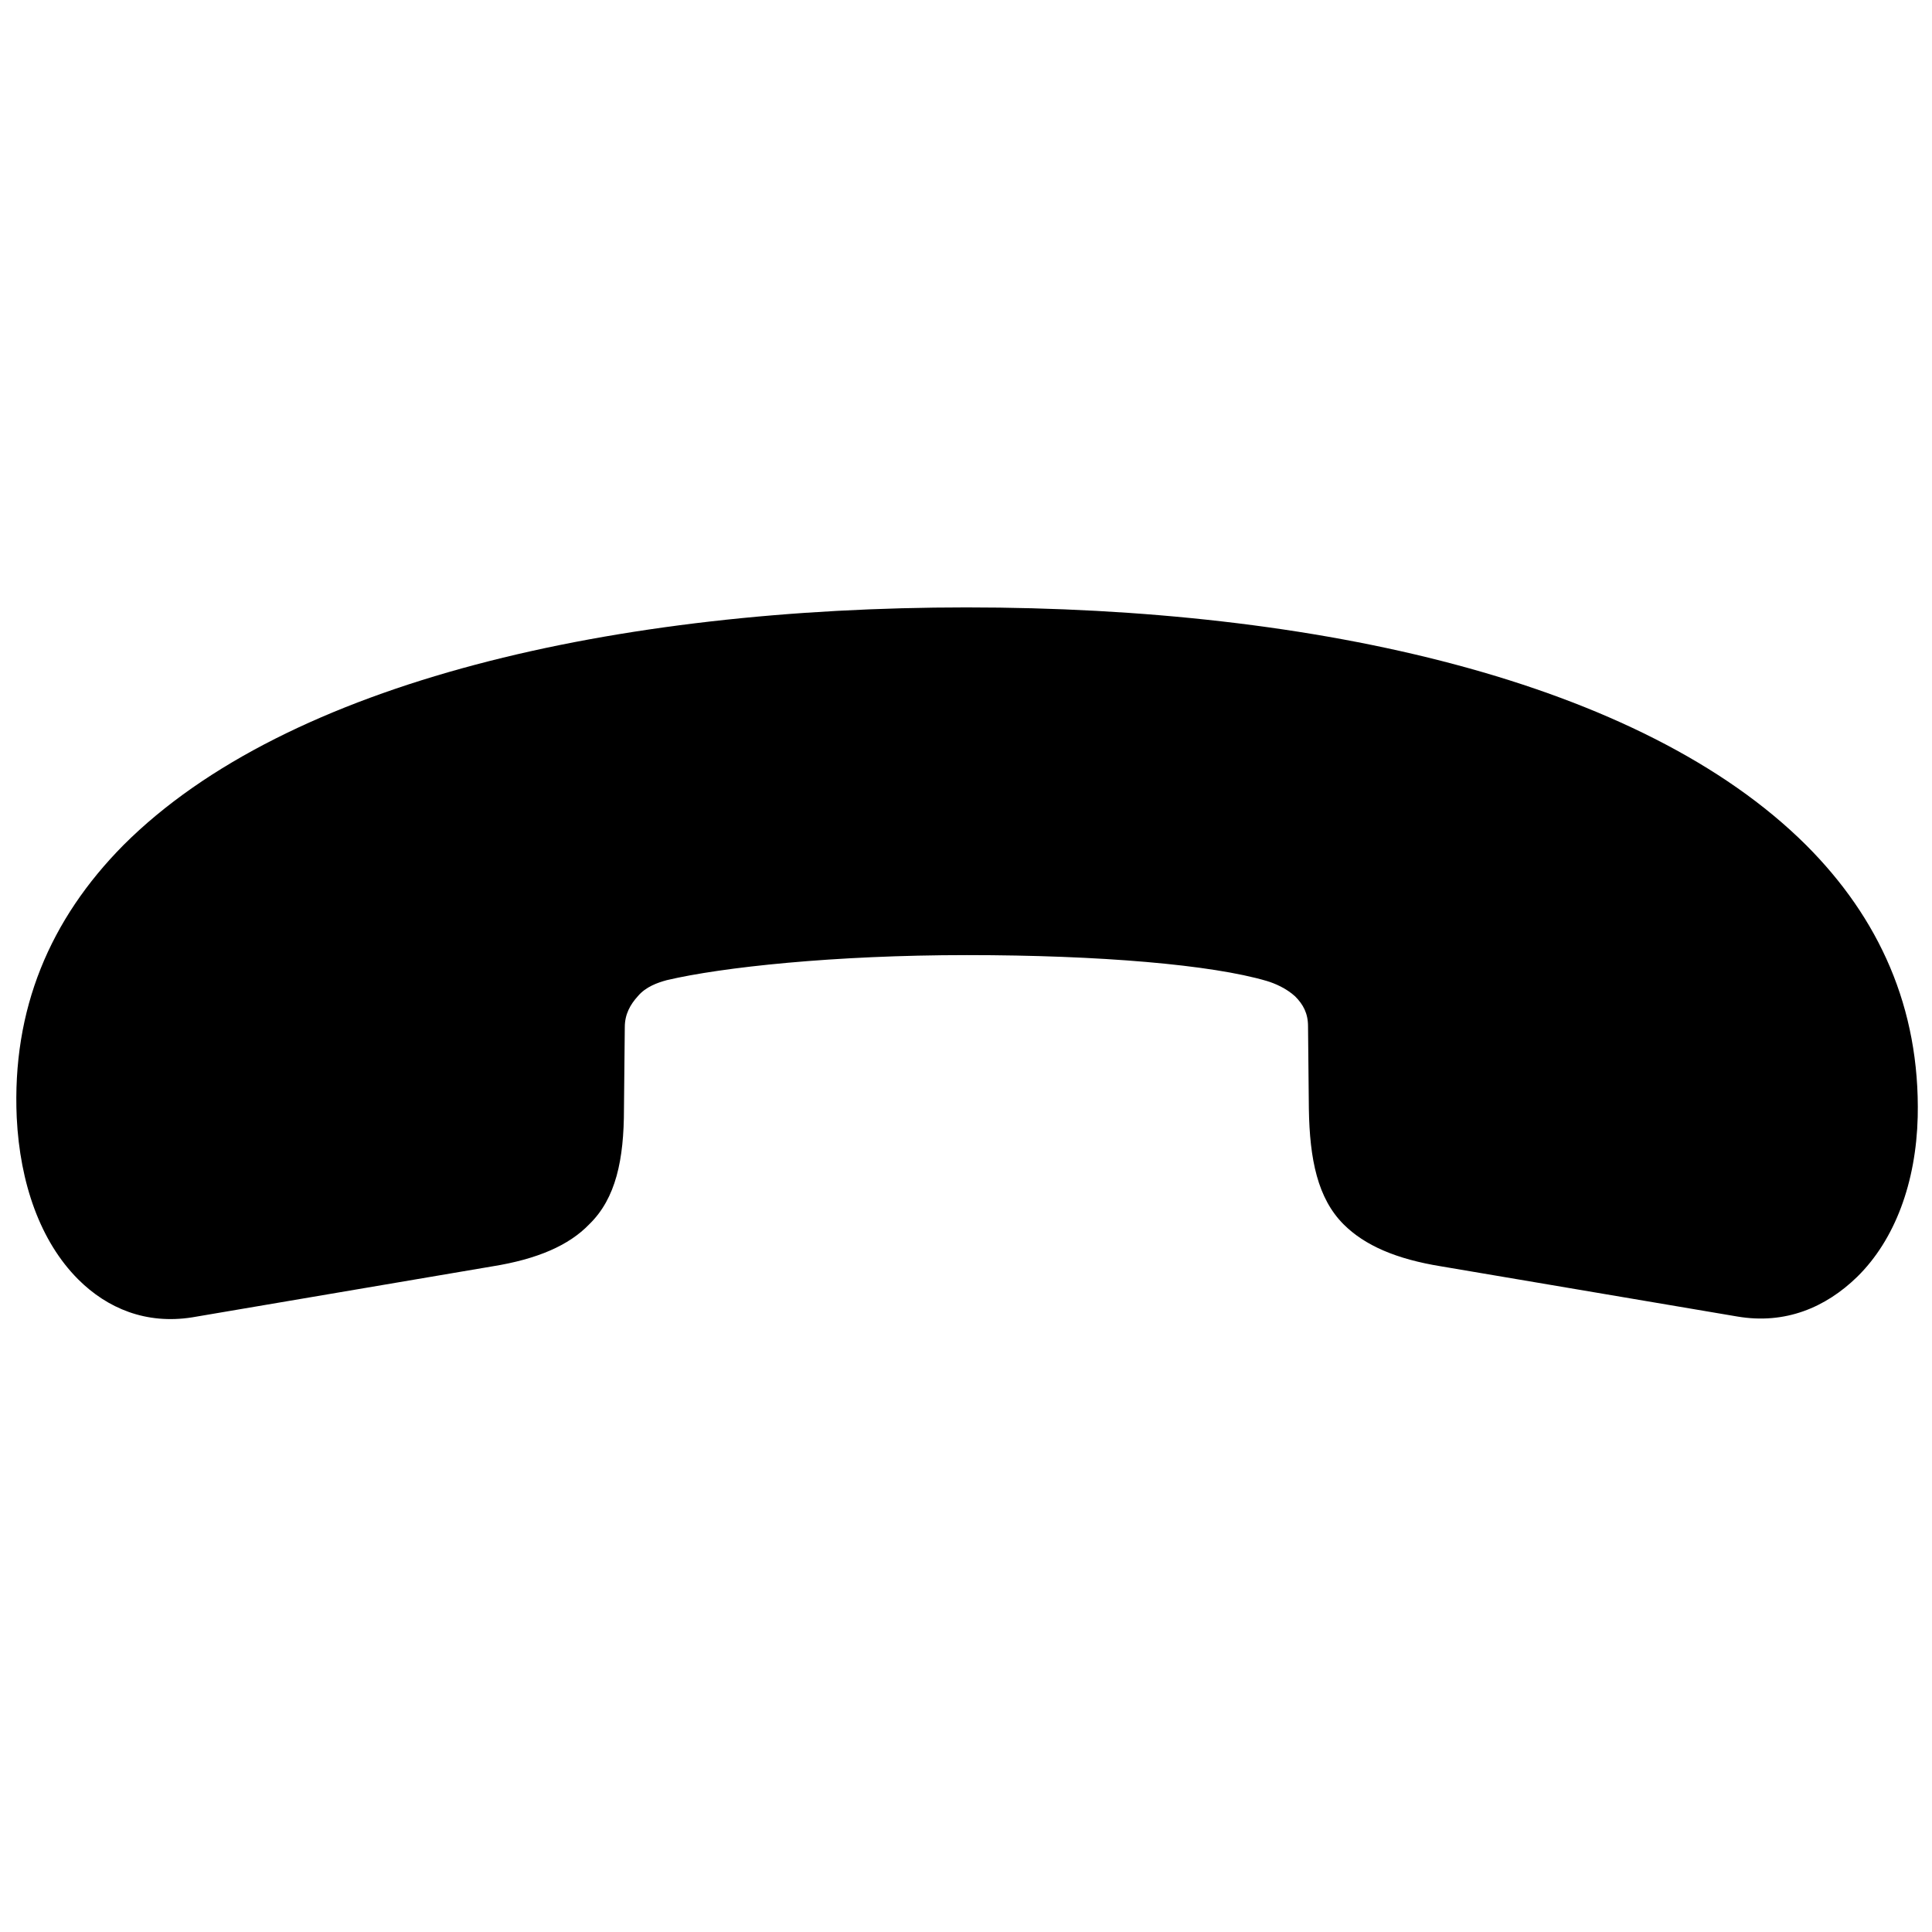 <svg xmlns="http://www.w3.org/2000/svg" width="1em" height="1em" viewBox="0 0 56 56"><path fill="currentColor" d="M28.024 17.606c-10.149 0-19.688 2.132-24.446 6.89C1.445 26.652.344 29.254.485 32.395c.093 1.898.68 3.585 1.78 4.687c.845.844 1.97 1.313 3.305 1.102l8.696-1.477c1.312-.21 2.226-.61 2.812-1.219c.774-.75 1.008-1.875 1.008-3.351l.024-2.367c0-.375.163-.657.375-.891c.234-.281.585-.399.843-.469c1.594-.375 4.852-.726 8.696-.726c3.867 0 7.101.28 8.695.75c.234.07.562.21.82.445c.234.234.375.492.375.867l.024 2.39c.023 1.477.257 2.602 1.007 3.352c.61.61 1.524 1.008 2.836 1.219l8.578 1.453c1.383.235 2.555-.258 3.47-1.148c1.1-1.078 1.71-2.742 1.757-4.64c.07-3.165-1.125-5.767-3.234-7.876c-4.781-4.758-14.18-6.89-24.328-6.89"/></svg>